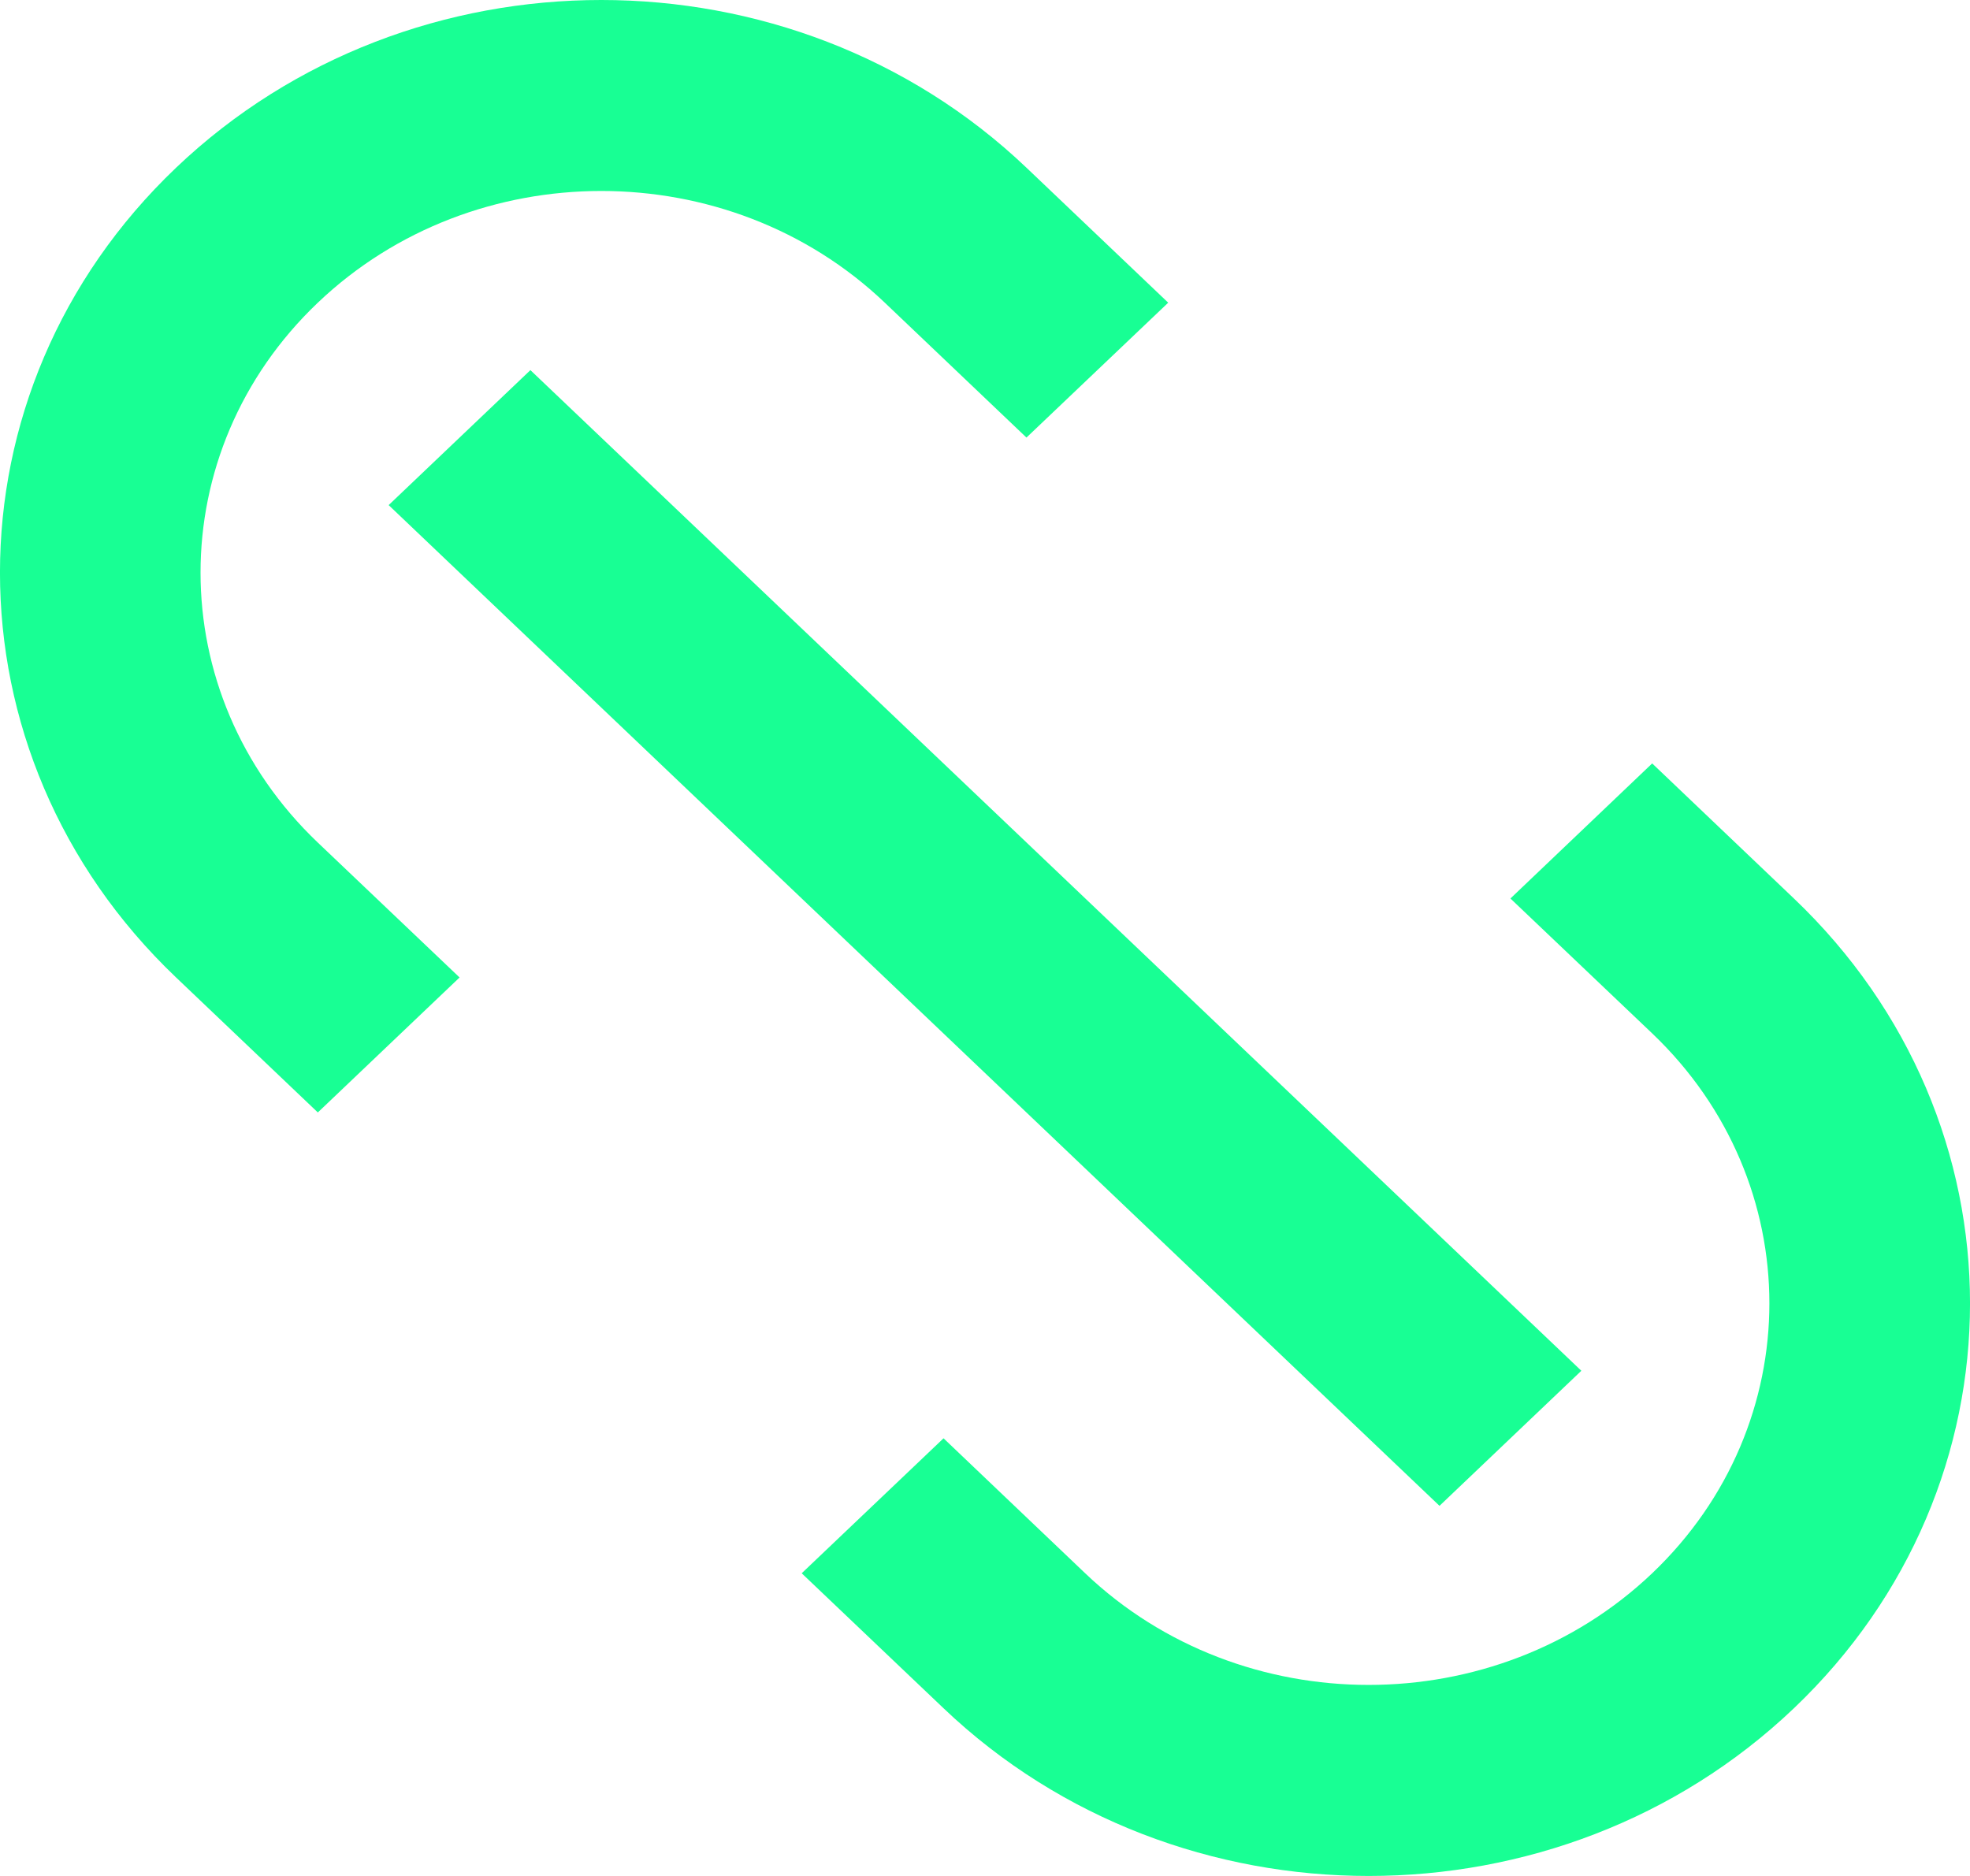 <?xml version="1.0" encoding="UTF-8" standalone="no"?>
<svg width="21px" height="20px" viewBox="0 0 21 20" version="1.1" xmlns="http://www.w3.org/2000/svg" xmlns:xlink="http://www.w3.org/1999/xlink">
    <!-- Generator: Sketch 3.8.1 (29687) - http://www.bohemiancoding.com/sketch -->
    <title>url [#1423]</title>
    <desc>Created with Sketch.</desc>
    <defs></defs>
    <g id="Page-1" stroke="none" stroke-width="1" fill="none" fill-rule="evenodd">
        <g id="Dribbble-Dark-Preview" transform="translate(-339, -600)" fill="#18FF94">
            <g id="icons" transform="translate(56, 160)">
                <path d="M286.388,443.227 C288.055,441.639 290.765,441.639 292.432,443.227 L293.942,444.665 L295.453,443.227 L293.942,441.788 C291.439,439.404 287.38,439.404 284.877,441.788 C282.374,444.172 282.374,448.037 284.877,450.421 L286.388,451.86 L287.899,450.421 L286.388,448.983 C284.721,447.395 284.721,444.814 286.388,443.227 L286.388,443.227 Z M302.123,449.579 L300.612,448.139 L299.101,449.579 L300.612,451.017 C302.278,452.604 302.278,455.186 300.612,456.773 C298.945,458.36 296.234,458.36 294.568,456.773 L293.058,455.334 L291.546,456.773 L293.058,458.212 C295.561,460.596 299.62,460.596 302.123,458.212 C304.626,455.828 304.626,451.963 302.123,449.579 L302.123,449.579 Z M288.654,443.946 L299.857,454.614 L298.345,456.054 L287.143,445.385 L288.654,443.946 Z" id="url-[#1423]"></path>
            </g>
        </g>
    </g>
</svg>